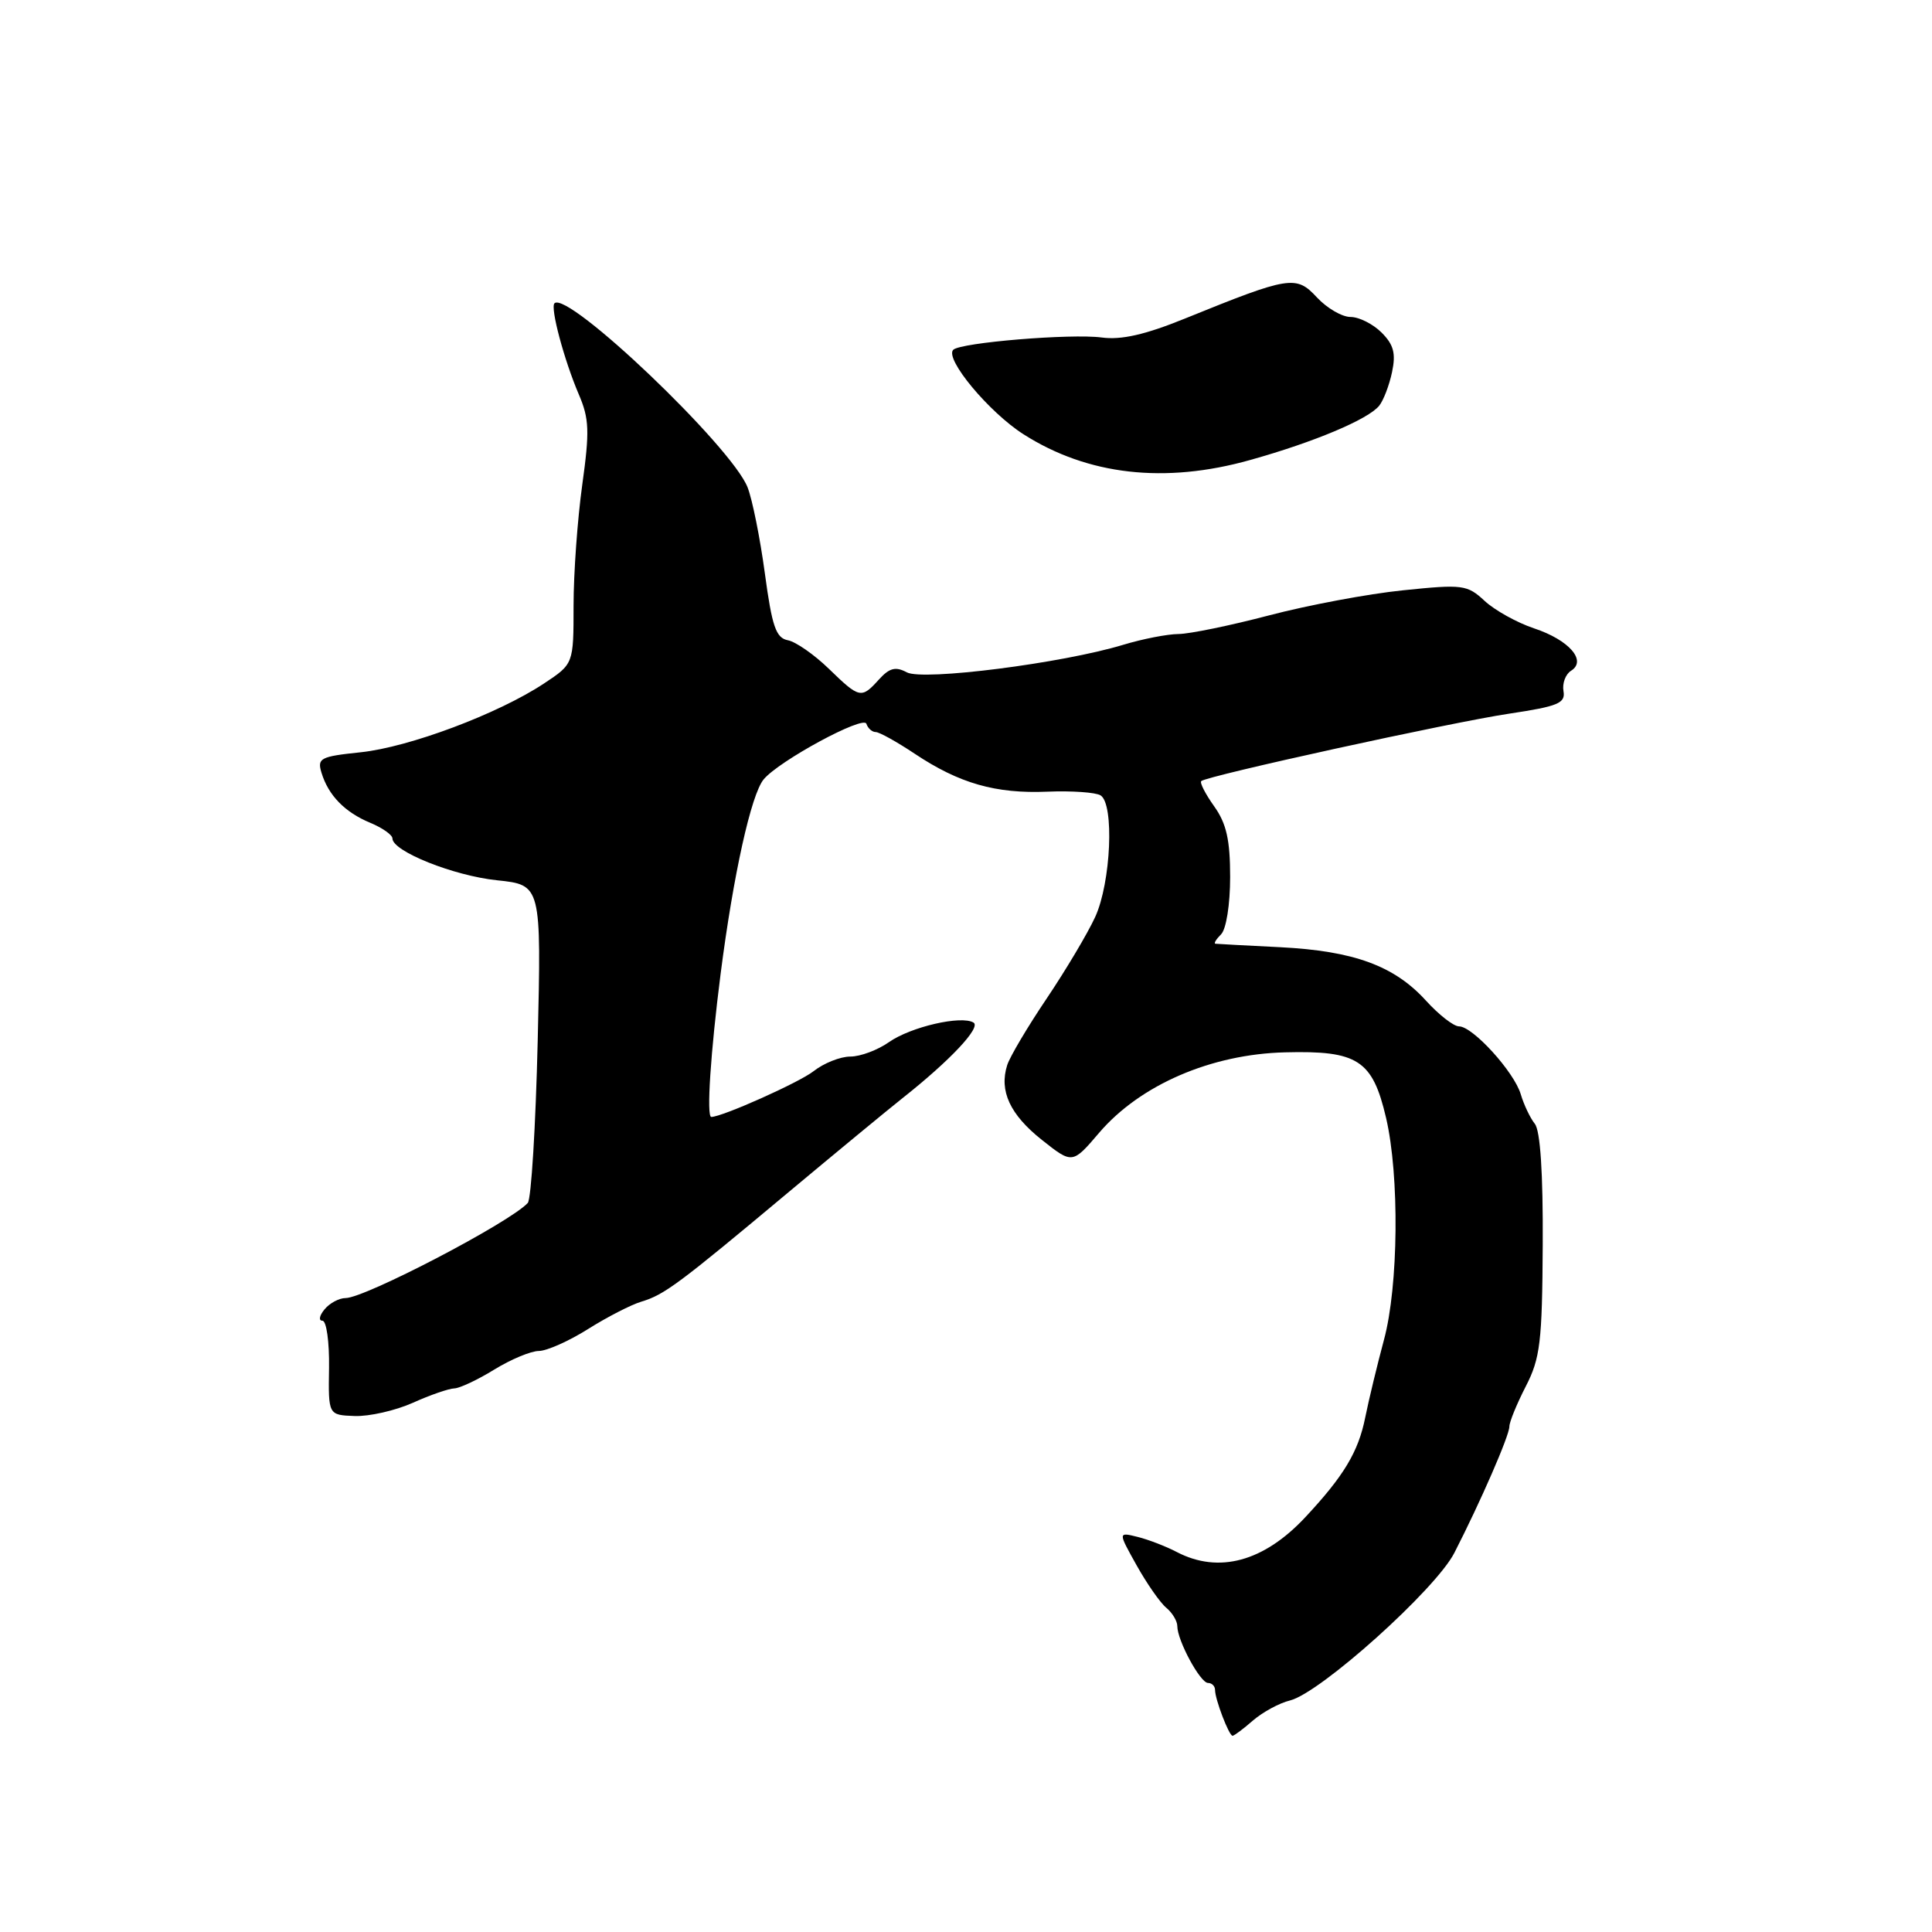 <?xml version="1.0" encoding="UTF-8" standalone="no"?>
<!DOCTYPE svg PUBLIC "-//W3C//DTD SVG 1.1//EN" "http://www.w3.org/Graphics/SVG/1.1/DTD/svg11.dtd" >
<svg xmlns="http://www.w3.org/2000/svg" xmlns:xlink="http://www.w3.org/1999/xlink" version="1.1" viewBox="0 0 256 256">
 <g >
 <path fill="currentColor"
d=" M 166.03 227.97 C 167.32 226.86 169.52 225.66 170.93 225.32 C 174.95 224.33 190.23 210.61 192.71 205.76 C 196.20 198.95 200.00 190.22 200.00 189.02 C 200.00 188.42 200.98 186.03 202.17 183.71 C 204.09 179.98 204.35 177.83 204.42 164.91 C 204.47 155.46 204.10 149.81 203.37 148.91 C 202.75 148.13 201.92 146.38 201.51 145.00 C 200.64 142.04 195.15 136.00 193.33 136.00 C 192.62 136.00 190.64 134.46 188.93 132.57 C 184.73 127.96 179.39 126.01 169.64 125.51 C 165.16 125.29 161.30 125.08 161.05 125.05 C 160.80 125.02 161.14 124.46 161.80 123.80 C 162.48 123.12 163.00 119.85 163.00 116.20 C 163.00 111.30 162.51 109.12 160.89 106.85 C 159.73 105.22 158.95 103.71 159.17 103.50 C 159.85 102.82 192.29 95.71 200.00 94.56 C 206.46 93.59 207.45 93.18 207.17 91.58 C 206.99 90.55 207.44 89.34 208.17 88.88 C 210.31 87.55 207.91 84.80 203.27 83.26 C 201.02 82.51 198.07 80.87 196.73 79.63 C 194.41 77.48 193.84 77.40 185.89 78.22 C 181.28 78.69 173.30 80.19 168.16 81.54 C 163.02 82.89 157.62 84.00 156.16 84.01 C 154.70 84.02 151.40 84.66 148.83 85.44 C 140.76 87.89 122.31 90.24 120.16 89.09 C 118.67 88.29 117.86 88.50 116.47 90.03 C 114.13 92.62 113.90 92.57 109.81 88.60 C 107.89 86.74 105.45 85.04 104.41 84.84 C 102.82 84.54 102.30 83.03 101.35 75.99 C 100.72 71.32 99.69 66.19 99.06 64.58 C 96.95 59.18 75.21 38.46 73.47 40.19 C 72.89 40.77 74.75 47.71 76.69 52.25 C 78.08 55.48 78.14 57.14 77.15 64.25 C 76.52 68.79 76.00 75.98 76.00 80.24 C 76.00 87.97 76.00 87.97 72.09 90.56 C 66.02 94.58 54.21 99.01 47.79 99.68 C 42.44 100.24 42.01 100.46 42.60 102.39 C 43.51 105.39 45.69 107.63 49.07 109.03 C 50.68 109.70 52.00 110.63 52.00 111.10 C 52.00 112.80 60.10 116.04 65.85 116.64 C 71.73 117.26 71.73 117.26 71.25 137.88 C 70.98 149.22 70.39 158.91 69.93 159.40 C 67.53 162.00 48.36 172.00 45.79 172.00 C 44.94 172.00 43.68 172.67 43.00 173.50 C 42.32 174.32 42.19 175.00 42.72 175.00 C 43.26 175.00 43.65 177.81 43.60 181.25 C 43.50 187.50 43.50 187.50 47.00 187.63 C 48.92 187.70 52.39 186.91 54.70 185.88 C 57.00 184.84 59.48 183.99 60.20 183.97 C 60.91 183.95 63.30 182.83 65.50 181.47 C 67.70 180.12 70.36 179.01 71.41 179.01 C 72.46 179.00 75.39 177.70 77.91 176.11 C 80.44 174.52 83.62 172.88 85.00 172.47 C 88.03 171.56 89.94 170.14 104.45 158.00 C 110.70 152.78 117.52 147.15 119.60 145.50 C 125.91 140.51 130.02 136.13 129.00 135.50 C 127.40 134.51 120.68 136.06 117.79 138.09 C 116.30 139.14 114.00 140.00 112.68 140.00 C 111.35 140.00 109.16 140.87 107.80 141.94 C 105.91 143.43 95.69 148.00 94.25 148.00 C 93.59 148.00 94.16 139.40 95.49 129.00 C 97.17 115.92 99.53 105.27 101.19 103.27 C 103.23 100.81 114.42 94.76 114.80 95.90 C 115.00 96.51 115.56 97.00 116.03 97.00 C 116.51 97.00 118.83 98.29 121.20 99.87 C 127.11 103.81 131.93 105.19 138.81 104.90 C 142.02 104.77 145.18 104.99 145.83 105.39 C 147.67 106.53 147.21 116.94 145.12 121.50 C 144.11 123.70 141.21 128.56 138.69 132.31 C 136.16 136.06 133.81 140.03 133.46 141.13 C 132.37 144.55 133.83 147.69 138.05 151.04 C 142.10 154.25 142.10 154.25 145.65 150.09 C 151.08 143.75 160.48 139.68 170.29 139.44 C 179.92 139.19 181.87 140.46 183.66 148.12 C 185.45 155.78 185.31 170.43 183.38 177.54 C 182.50 180.82 181.38 185.44 180.90 187.82 C 179.99 192.38 178.06 195.58 172.96 201.04 C 167.46 206.93 161.49 208.55 155.93 205.65 C 154.52 204.91 152.19 204.01 150.75 203.65 C 148.14 203.00 148.14 203.00 150.60 207.40 C 151.96 209.83 153.72 212.36 154.53 213.03 C 155.34 213.70 156.00 214.80 156.00 215.47 C 156.00 217.38 159.04 223.00 160.07 223.00 C 160.58 223.00 161.00 223.42 161.00 223.93 C 161.00 225.17 162.85 230.00 163.32 230.00 C 163.53 230.00 164.75 229.09 166.03 227.97 Z  M 165.66 60.95 C 174.14 58.58 181.30 55.56 182.75 53.76 C 183.31 53.07 184.08 51.07 184.45 49.32 C 184.98 46.83 184.67 45.67 183.07 44.07 C 181.93 42.93 180.08 42.00 178.95 42.00 C 177.83 42.00 175.82 40.83 174.50 39.41 C 171.75 36.44 170.91 36.57 157.06 42.19 C 151.75 44.35 148.58 45.07 145.98 44.72 C 141.92 44.18 127.27 45.39 126.31 46.35 C 125.14 47.53 131.04 54.63 135.63 57.55 C 144.14 62.97 154.36 64.13 165.66 60.95 Z "/>
</g>
</svg>